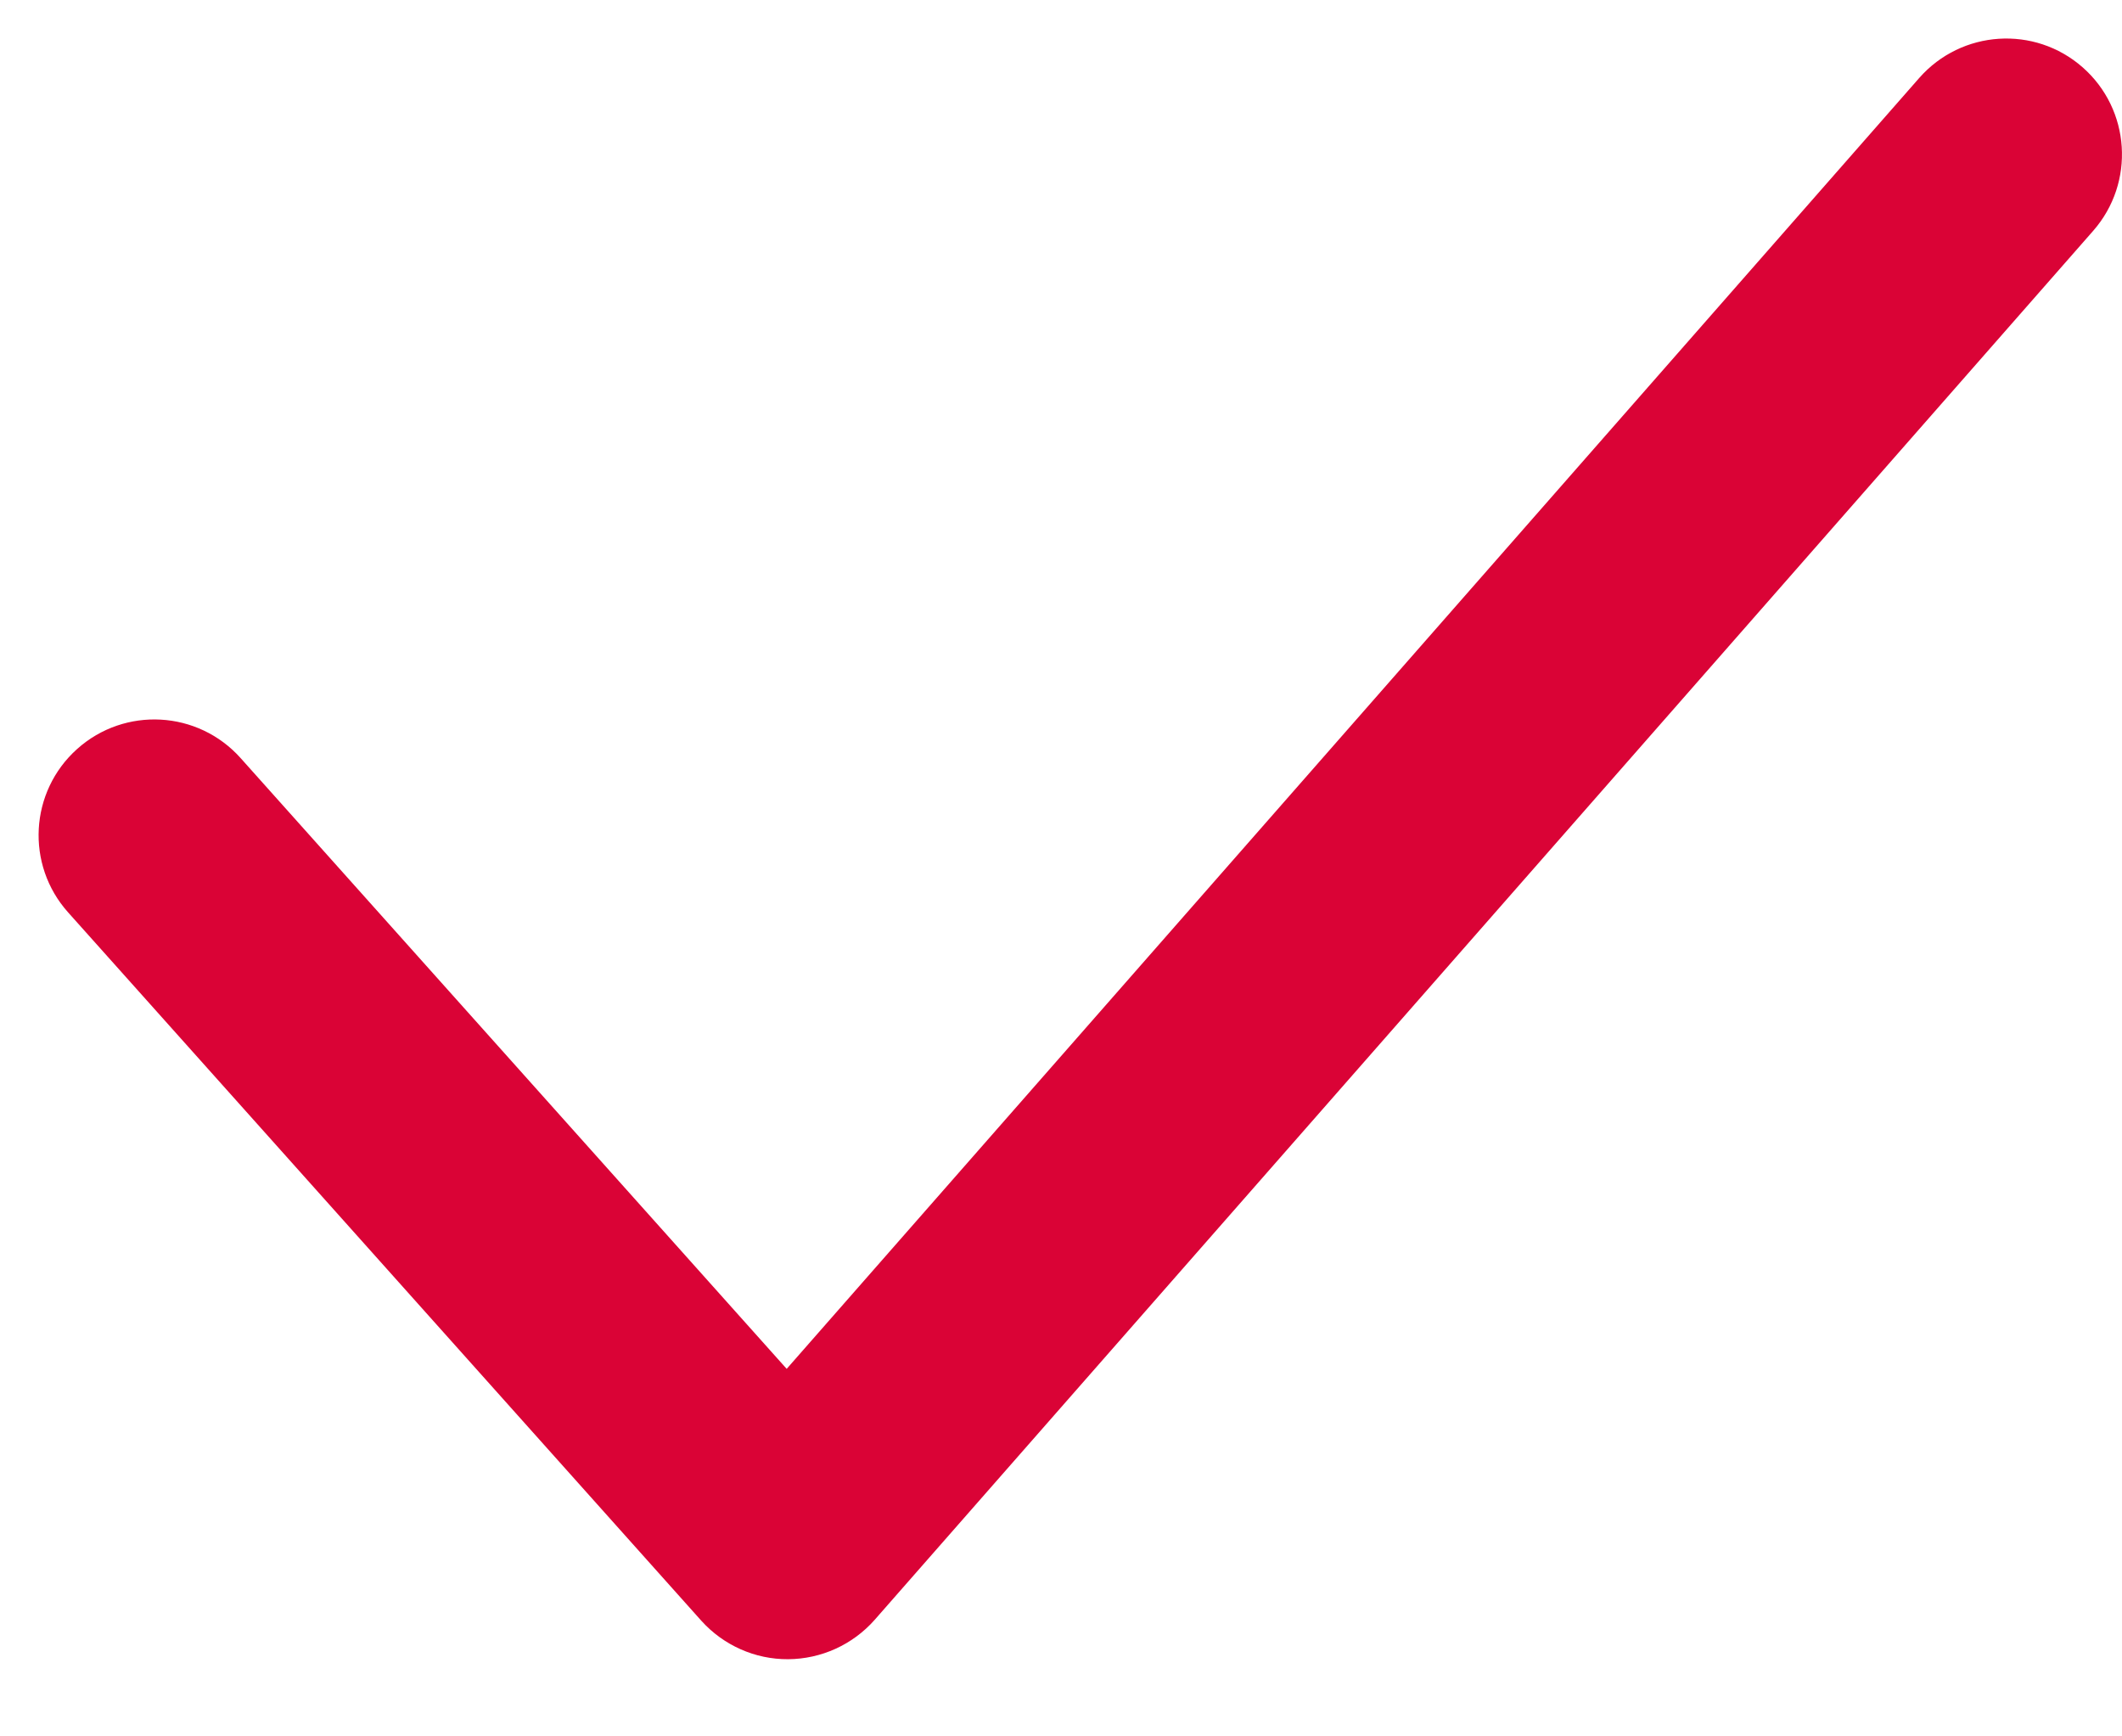 <svg width="11" height="9" viewBox="0 0 11 9" fill="none" xmlns="http://www.w3.org/2000/svg">
<path fill-rule="evenodd" clip-rule="evenodd" d="M10.796 0.349C10.547 0.13 10.168 0.155 9.949 0.404L4.078 7.095L1.247 3.929C1.026 3.682 0.647 3.661 0.4 3.882C0.153 4.103 0.132 4.482 0.353 4.729L3.635 8.4C3.75 8.528 3.914 8.601 4.085 8.6C4.257 8.599 4.42 8.525 4.534 8.396L10.851 1.196C11.069 0.947 11.045 0.568 10.796 0.349Z" fill="#DA0336"/>
</svg>
